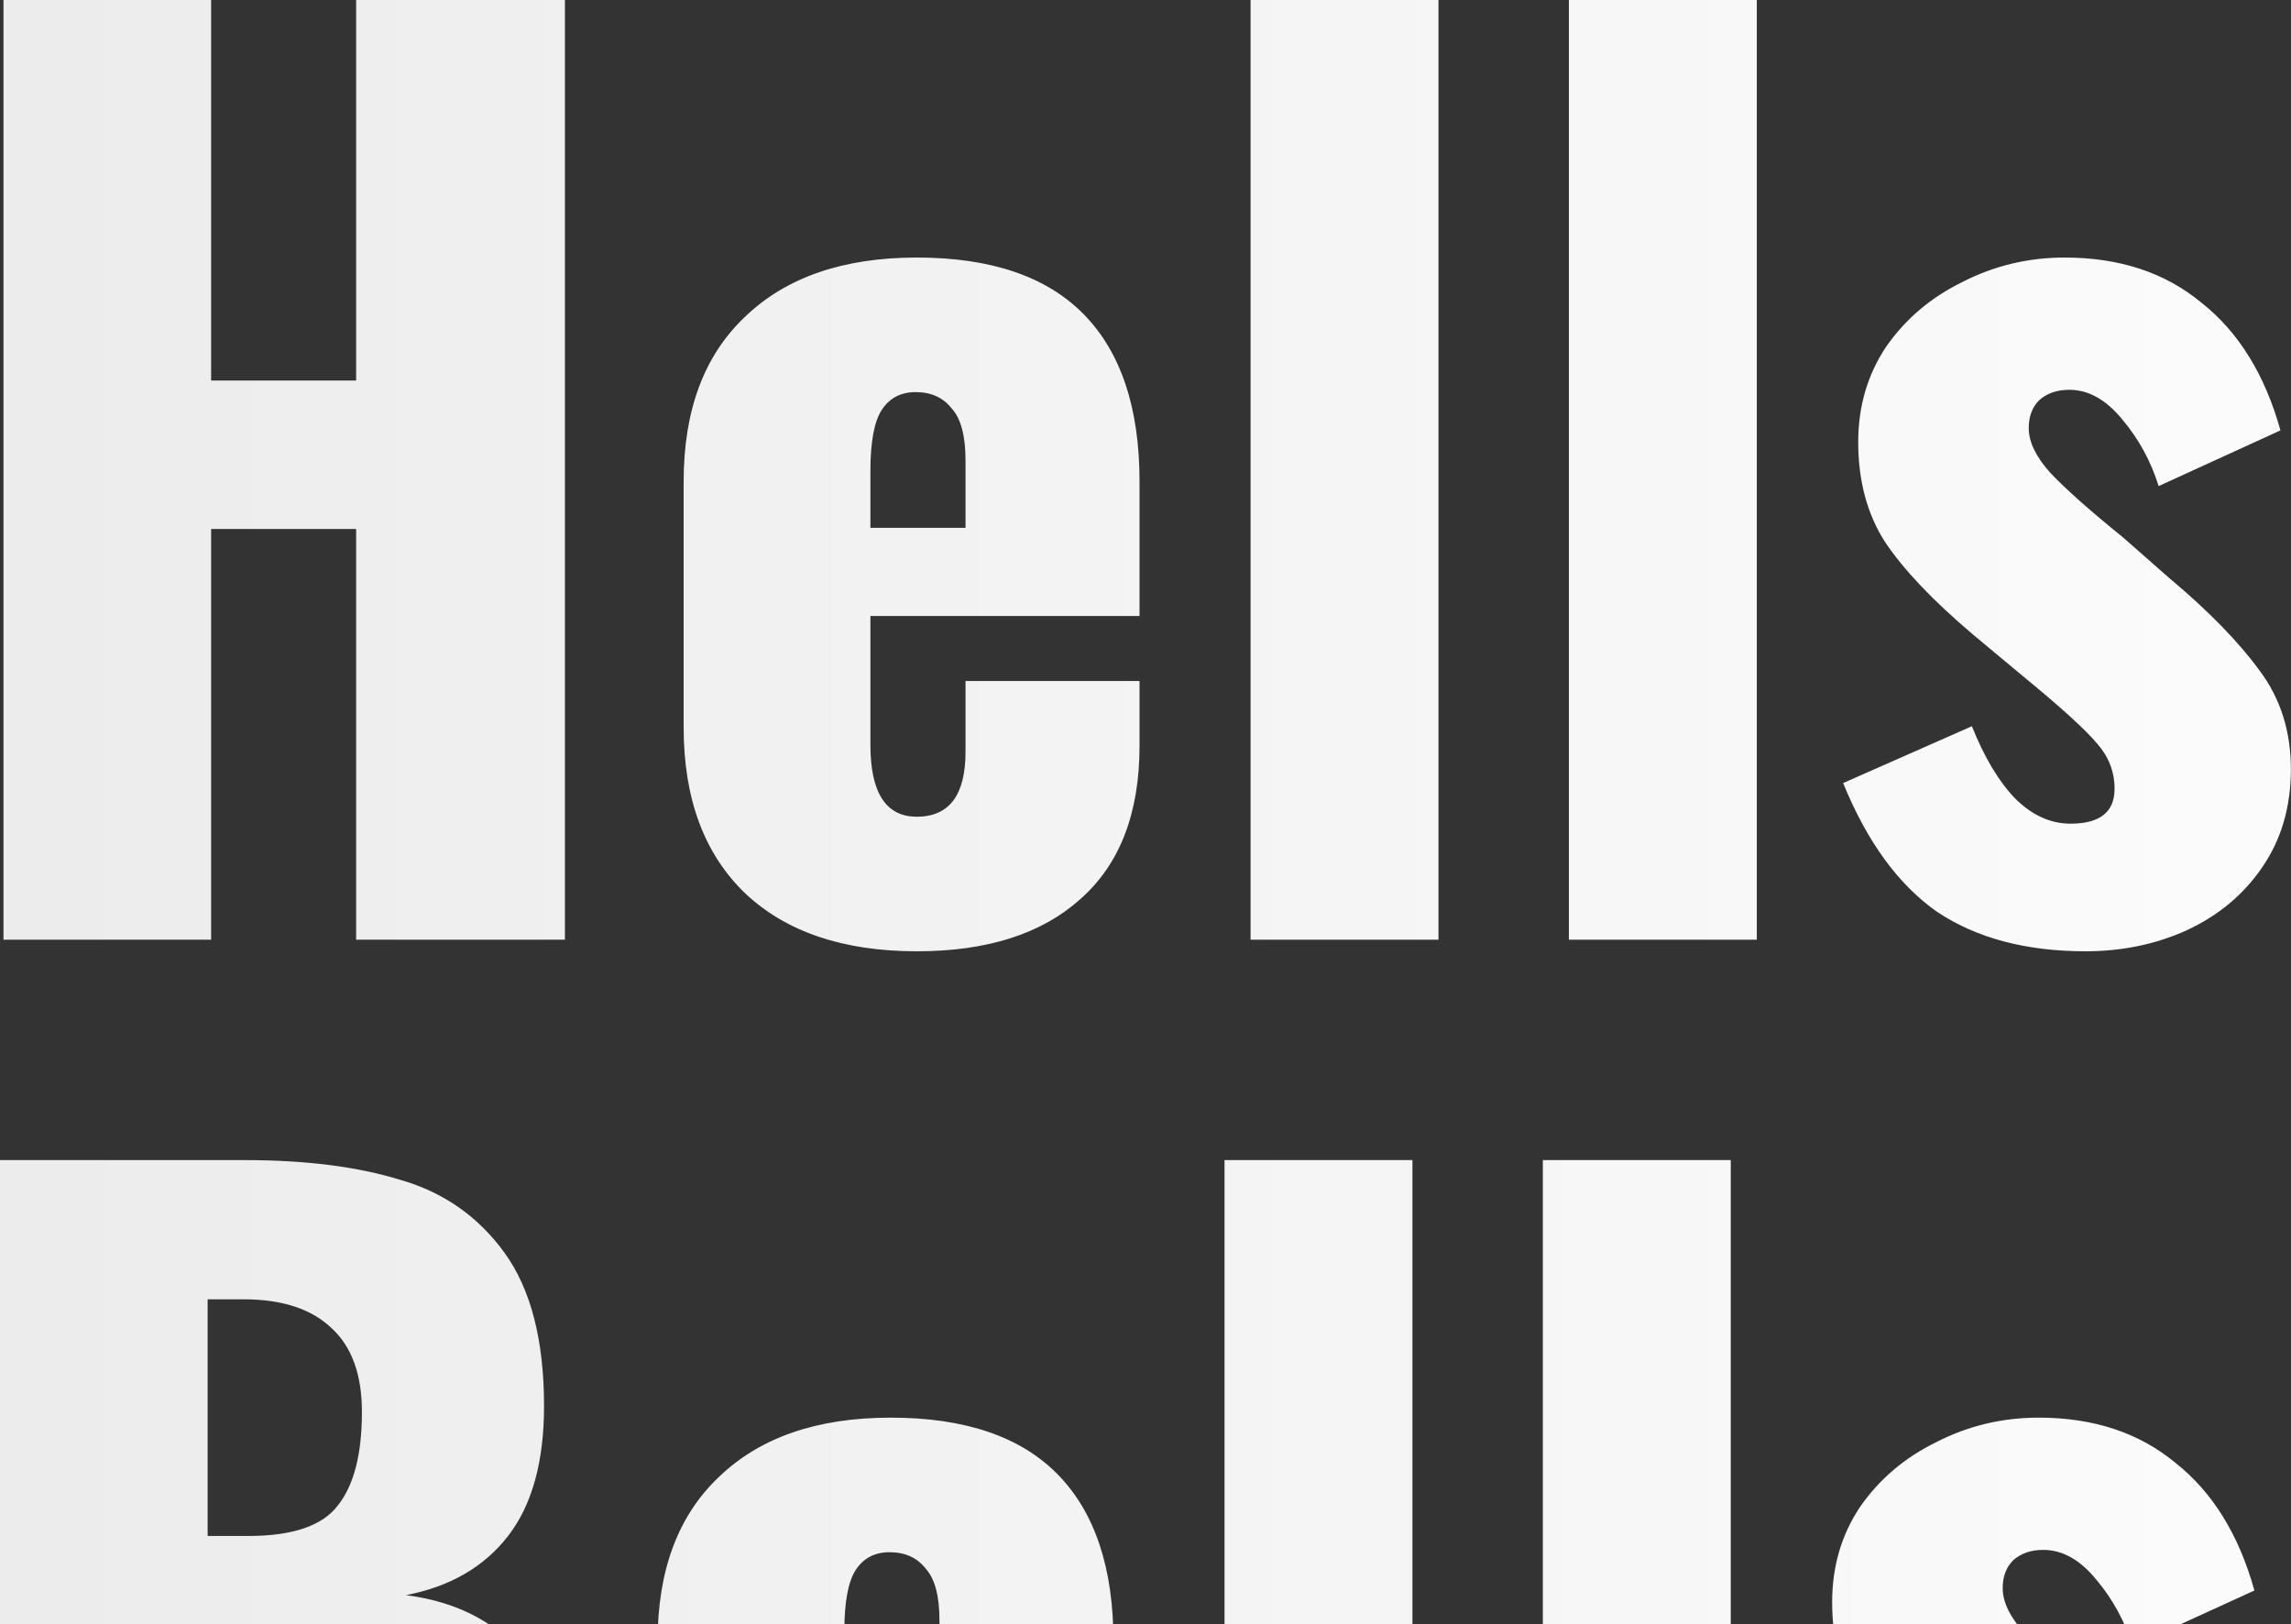 <svg width="1185" height="840" viewBox="0 0 1185 840" fill="none" xmlns="http://www.w3.org/2000/svg">
<rect x="0" y="0" width="1185" height="840" fill="#333333" stroke="none"/>
<path d="M1.8 -3.71933e-05H109.2V196.8H184.2V-3.71933e-05H292.2V486H184.2V273.6H109.2V486H1.8V-3.71933e-05ZM474.211 492C436.211 492 406.611 482 385.411 462C364.211 441.6 353.611 413 353.611 376.2V249C353.611 212.2 364.211 183.8 385.411 163.8C406.611 143.4 436.211 133.2 474.211 133.2C512.611 133.2 541.411 143 560.611 162.6C579.811 182.2 589.411 211 589.411 249V318.6H450.211V385.2C450.211 410 458.211 422.4 474.211 422.4C491.011 422.4 499.411 411.2 499.411 388.8V352.2H589.411V385.8C589.411 420.6 579.211 447 558.811 465C538.811 483 510.611 492 474.211 492ZM499.411 273V238.2C499.411 225.4 497.011 216.4 492.211 211.2C487.811 205.6 481.611 202.8 473.611 202.8C466.011 202.8 460.211 205.8 456.211 211.8C452.211 217.8 450.211 228.4 450.211 243.6V273H499.411ZM646.847 -3.71933e-05H744.047V486H646.847V-3.71933e-05ZM811.495 -3.71933e-05H908.695V486H811.495V-3.71933e-05ZM1078.74 492C1047.94 492 1022.34 485.2 1001.94 471.6C981.944 457.6 965.744 435.4 953.344 405L1019.94 375.6C1026.34 391.6 1033.74 404 1042.14 412.8C1050.94 421.6 1060.54 426 1070.94 426C1086.14 426 1093.74 420 1093.74 408C1093.74 399.2 1090.74 391.4 1084.74 384.6C1078.74 377.4 1065.74 365.6 1045.74 349.2L1020.54 328.2C999.744 310.6 984.544 294.6 974.944 280.2C965.744 265.8 961.144 248.6 961.144 228.6C961.144 210.2 965.944 193.8 975.544 179.4C985.544 165 998.744 153.8 1015.14 145.8C1031.54 137.4 1049.14 133.2 1067.94 133.2C1096.34 133.2 1119.94 141 1138.74 156.6C1157.94 171.8 1171.54 193.8 1179.54 222.6L1116.54 251.4C1112.54 238.6 1106.34 227.2 1097.94 217.2C1089.54 206.8 1080.34 201.6 1070.34 201.6C1063.94 201.6 1058.74 203.4 1054.74 207C1051.14 210.6 1049.34 215.4 1049.34 221.4C1049.34 228.6 1053.14 236.4 1060.74 244.8C1068.74 253.2 1081.14 264.2 1097.94 277.8L1122.54 299.4C1142.54 316.2 1157.94 332 1168.74 346.8C1179.54 361.2 1184.94 378.2 1184.94 397.8C1184.94 417.4 1179.94 434.4 1169.94 448.8C1160.34 462.8 1147.34 473.6 1130.94 481.2C1114.94 488.4 1097.54 492 1078.74 492ZM1.43051e-06 600H126.6C158.2 600 185 603.4 207 610.2C229.4 616.6 247.4 629.2 261 648C274.6 666.8 281.4 693.2 281.4 727.2C281.4 756 275.2 778.4 262.8 794.4C250.4 810.4 232.8 820.6 210 825C238 828.6 259.4 840.4 274.2 860.4C289 880.4 296.4 907.6 296.4 942C296.4 1038 247.4 1086 149.4 1086H1.43051e-06V600ZM128.4 794.4C151.2 794.4 166.6 789.2 174.6 778.8C183 768.4 187.2 752.2 187.2 730.2C187.2 711 182 696.6 171.6 687C161.2 677 146 672 126 672H107.4V794.4H128.4ZM130.2 1011C153 1011 169 1005.4 178.2 994.2C187.8 982.6 192.6 964.6 192.6 940.2C192.6 912.6 187.8 893.2 178.2 882C169 870.8 152.8 865.2 129.6 865.2H107.4V1011H130.2ZM460.734 1092C422.734 1092 393.134 1082 371.934 1062C350.734 1041.6 340.134 1013 340.134 976.2V849C340.134 812.2 350.734 783.8 371.934 763.8C393.134 743.4 422.734 733.2 460.734 733.2C499.134 733.2 527.934 743 547.134 762.6C566.334 782.2 575.934 811 575.934 849V918.6H436.734V985.2C436.734 1010 444.734 1022.4 460.734 1022.4C477.534 1022.4 485.934 1011.2 485.934 988.8V952.2H575.934V985.8C575.934 1020.6 565.734 1047 545.334 1065C525.334 1083 497.134 1092 460.734 1092ZM485.934 873V838.2C485.934 825.4 483.534 816.4 478.734 811.2C474.334 805.6 468.134 802.8 460.134 802.8C452.534 802.8 446.734 805.8 442.734 811.8C438.734 817.8 436.734 828.4 436.734 843.6V873H485.934ZM633.37 600H730.57V1086H633.37V600ZM798.019 600H895.219V1086H798.019V600ZM1065.27 1092C1034.47 1092 1008.87 1085.2 988.467 1071.6C968.467 1057.6 952.267 1035.4 939.867 1005L1006.47 975.6C1012.87 991.6 1020.27 1004 1028.67 1012.8C1037.47 1021.6 1047.07 1026 1057.47 1026C1072.67 1026 1080.27 1020 1080.27 1008C1080.27 999.2 1077.27 991.4 1071.27 984.6C1065.27 977.4 1052.27 965.6 1032.27 949.2L1007.07 928.2C986.267 910.6 971.067 894.6 961.467 880.2C952.267 865.8 947.667 848.6 947.667 828.6C947.667 810.2 952.467 793.8 962.067 779.4C972.067 765 985.267 753.8 1001.67 745.8C1018.07 737.4 1035.67 733.2 1054.47 733.2C1082.87 733.2 1106.47 741 1125.27 756.6C1144.47 771.8 1158.07 793.8 1166.07 822.6L1103.07 851.4C1099.07 838.6 1092.87 827.2 1084.47 817.2C1076.07 806.8 1066.87 801.6 1056.87 801.6C1050.47 801.6 1045.27 803.4 1041.27 807C1037.67 810.6 1035.87 815.4 1035.87 821.4C1035.87 828.6 1039.67 836.4 1047.27 844.8C1055.27 853.2 1067.67 864.2 1084.47 877.8L1109.07 899.4C1129.07 916.2 1144.47 932 1155.27 946.8C1166.07 961.2 1171.47 978.2 1171.47 997.8C1171.47 1017.4 1166.47 1034.4 1156.47 1048.8C1146.87 1062.8 1133.87 1073.6 1117.47 1081.2C1101.47 1088.4 1084.07 1092 1065.27 1092Z" fill="url(#paint0_linear)"/>
<defs>
<linearGradient id="paint0_linear" x1="17.063" y1="515" x2="1222" y2="515" gradientUnits="userSpaceOnUse">
<stop stop-color="#ECECEC"/>
<stop offset="1" stop-color="#FCFCFC"/>
</linearGradient>
</defs>
</svg>
